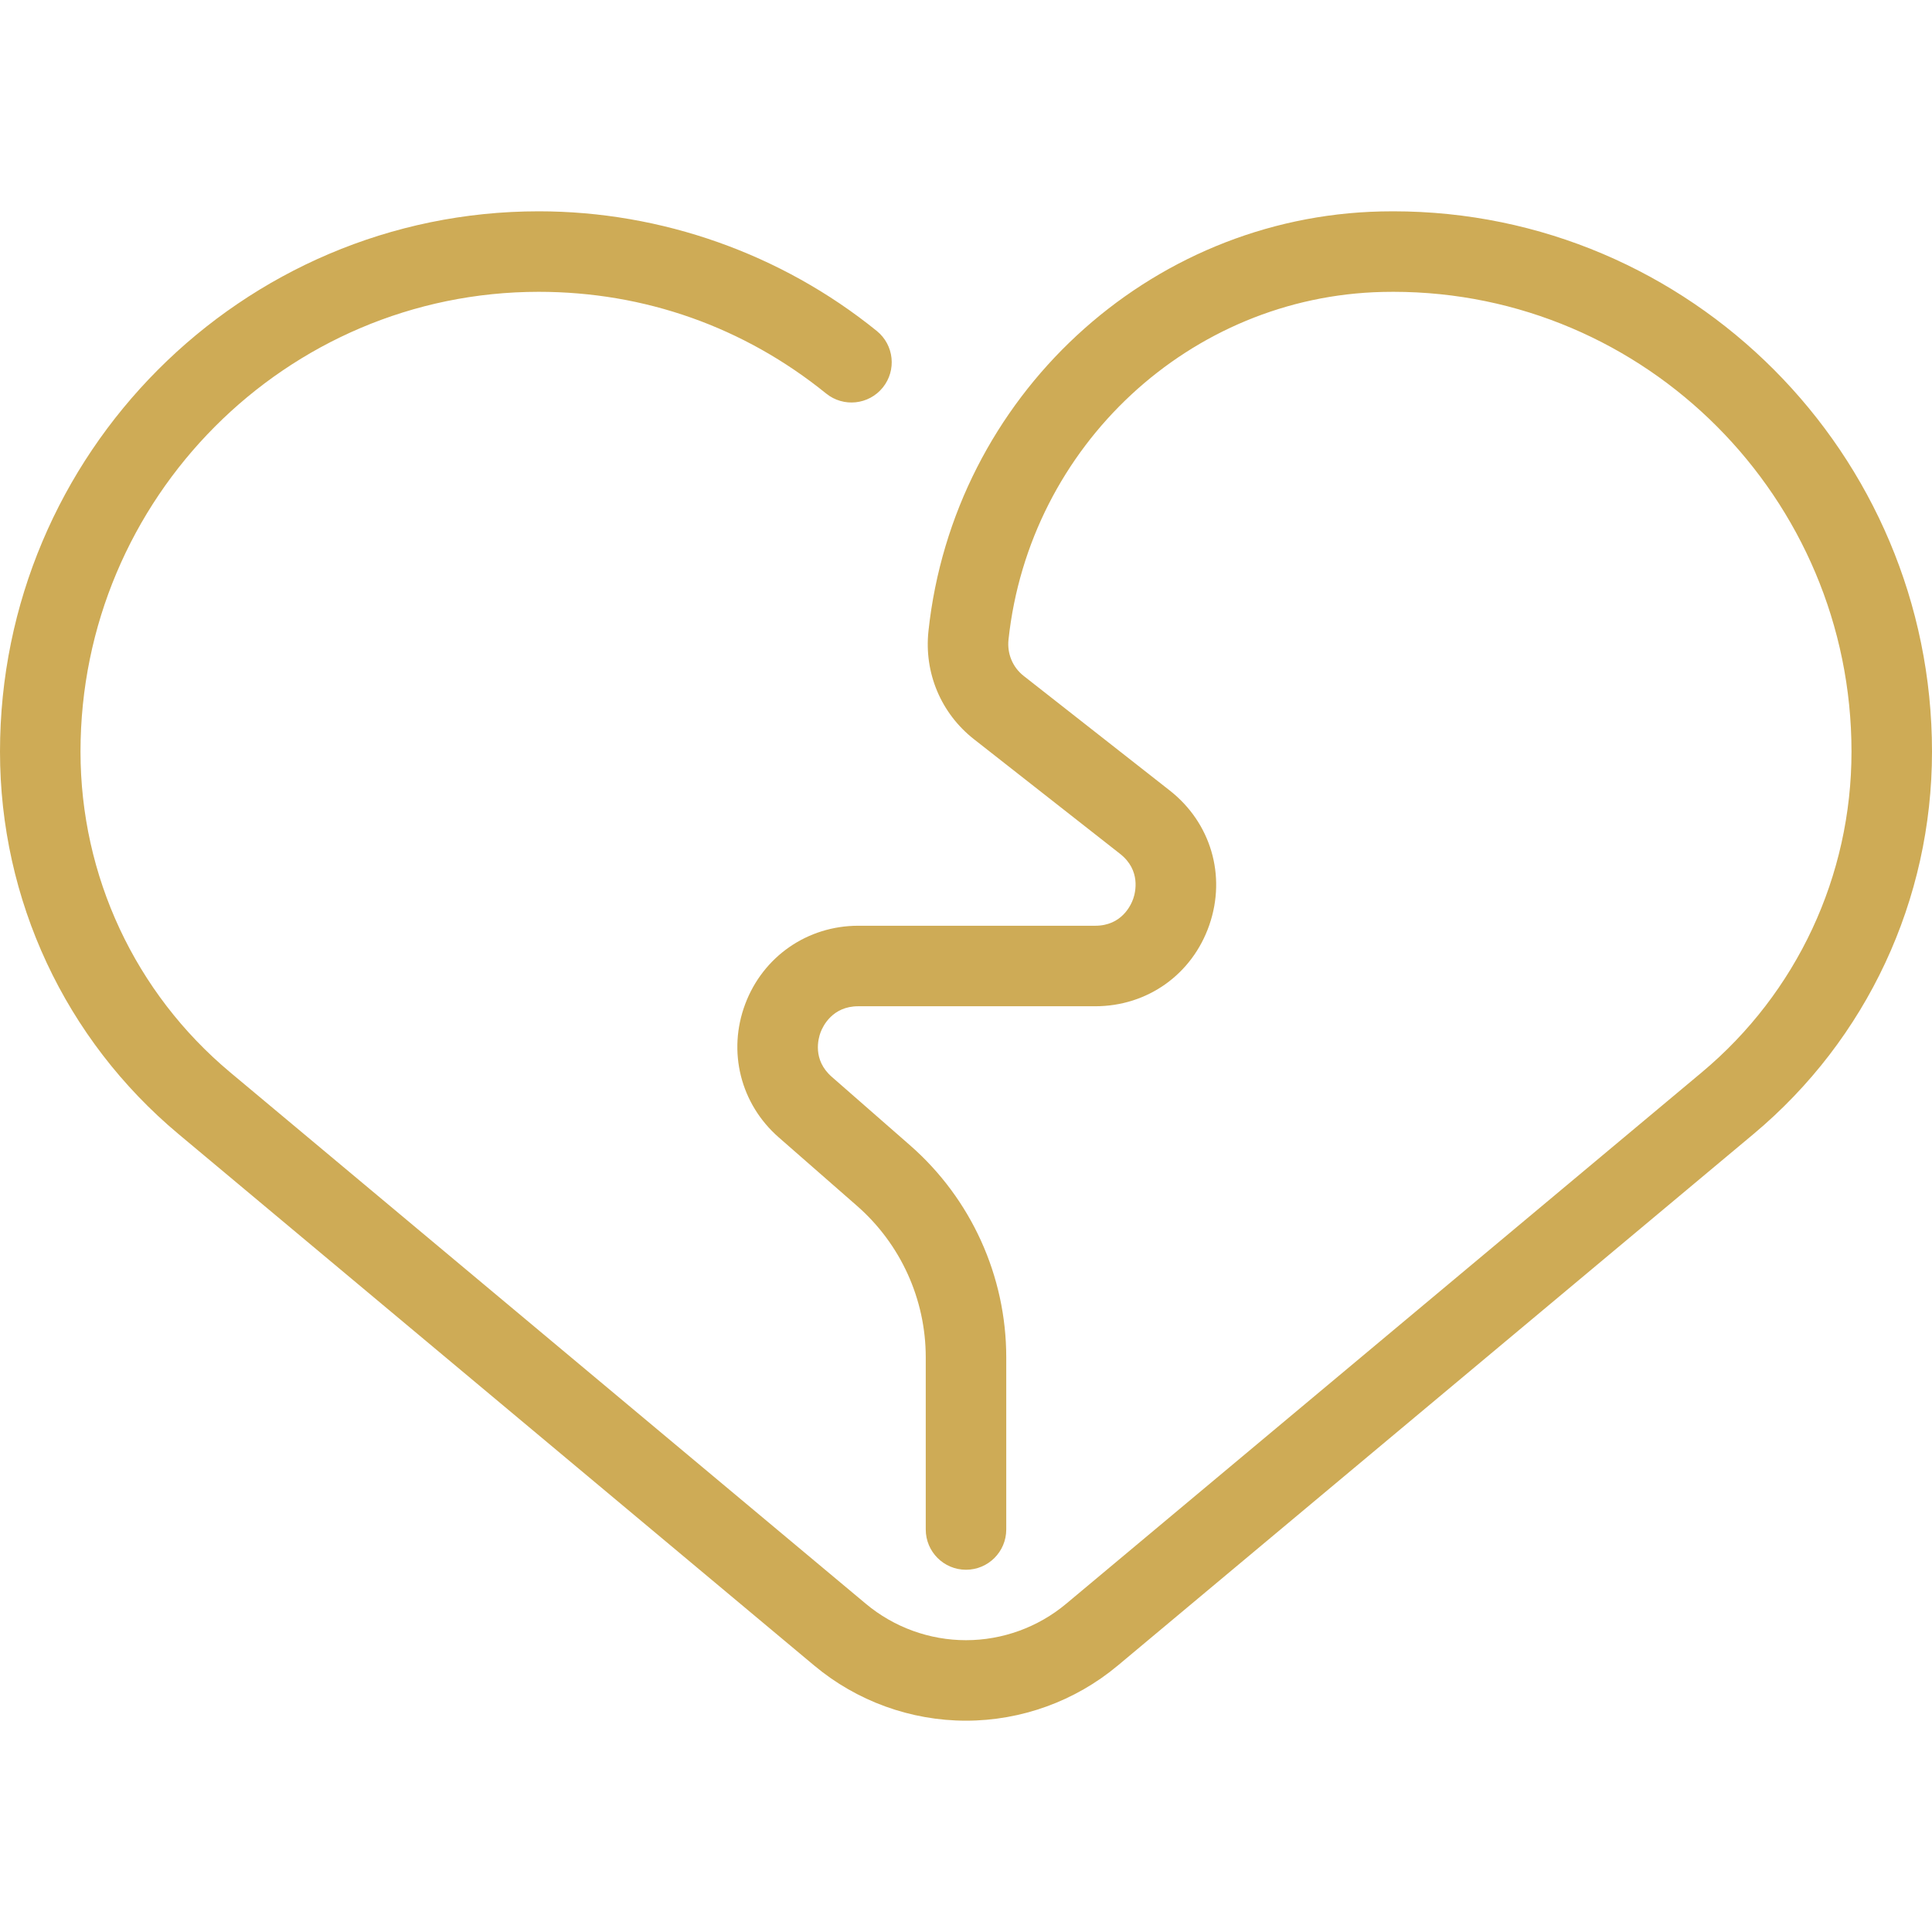 <?xml version="1.0" encoding="iso-8859-1"?>
<!-- Generator: Adobe Illustrator 19.0.0, SVG Export Plug-In . SVG Version: 6.00 Build 0)  -->
<svg version="1.1" id="Layer_1" xmlns="http://www.w3.org/2000/svg" xmlns:xlink="http://www.w3.org/1999/xlink" x="0px" y="0px"
	 viewBox="0 0 480 480" style="enable-background:new 0 0 480 480;" xml:space="preserve">
<g id="XMLID_28_">
	<g fill="#CEAB56" >
		<path d="M346.154,52.5c-1.013,0-2.025,0.012-3.032,0.034c-57.867,1.293-106.209,46.105-112.447,104.238
			c-1.117,10.407,3.111,20.459,11.31,26.89l36.291,28.471c5.201,4.08,3.825,9.552,3.279,11.132c-0.546,1.58-2.841,6.735-9.452,6.735
			h-58.874c-12.621,0-23.644,7.635-28.083,19.449c-4.439,11.814-1.17,24.818,8.328,33.129l19.451,17.02
			C223.776,309.092,230,322.807,230,337.226V380c0,5.523,4.477,10,10,10c5.522,0,10-4.477,10-10v-42.774
			c0-20.187-8.713-39.388-23.905-52.68l-19.451-17.02c-4.836-4.231-3.347-9.522-2.776-11.043c0.571-1.521,2.935-6.483,9.361-6.483
			h58.874c12.985,0,24.116-7.931,28.356-20.205c4.239-12.273,0.377-25.383-9.839-33.398l-36.292-28.471
			c-2.736-2.146-4.144-5.518-3.768-9.02c5.169-48.174,45.155-85.308,93.009-86.377c0.859-0.02,1.721-0.029,2.585-0.029
			C408.929,72.5,460,123.752,460,186.75c0,30.872-13.555,59.91-37.19,79.669L264.87,398.465c-6.969,5.826-15.802,9.035-24.87,9.035
			c-9.069,0-17.901-3.209-24.87-9.035L57.189,266.419C33.555,246.66,20,217.622,20,186.75C20,123.752,71.071,72.5,133.846,72.5
			c26.294,0,50.986,8.739,71.408,25.272c4.292,3.474,10.589,2.812,14.064-1.48c3.476-4.292,2.813-10.589-1.479-14.064
			C194.16,63.057,164.331,52.5,133.846,52.5C60.043,52.5,0,112.724,0,186.75c0,36.812,16.169,71.443,44.361,95.013l157.941,132.046
			C212.862,422.638,226.25,427.5,240,427.5s27.138-4.862,37.699-13.691l157.94-132.046C463.831,258.193,480,223.562,480,186.75
			C480,112.724,419.957,52.5,346.154,52.5z"/>
	</g>
</g>
<g>
</g>
<g>
</g>
<g>
</g>
<g>
</g>
<g>
</g>
<g>
</g>
<g>
</g>
<g>
</g>
<g>
</g>
<g>
</g>
<g>
</g>
<g>
</g>
<g>
</g>
<g>
</g>
<g>
</g>
</svg>
